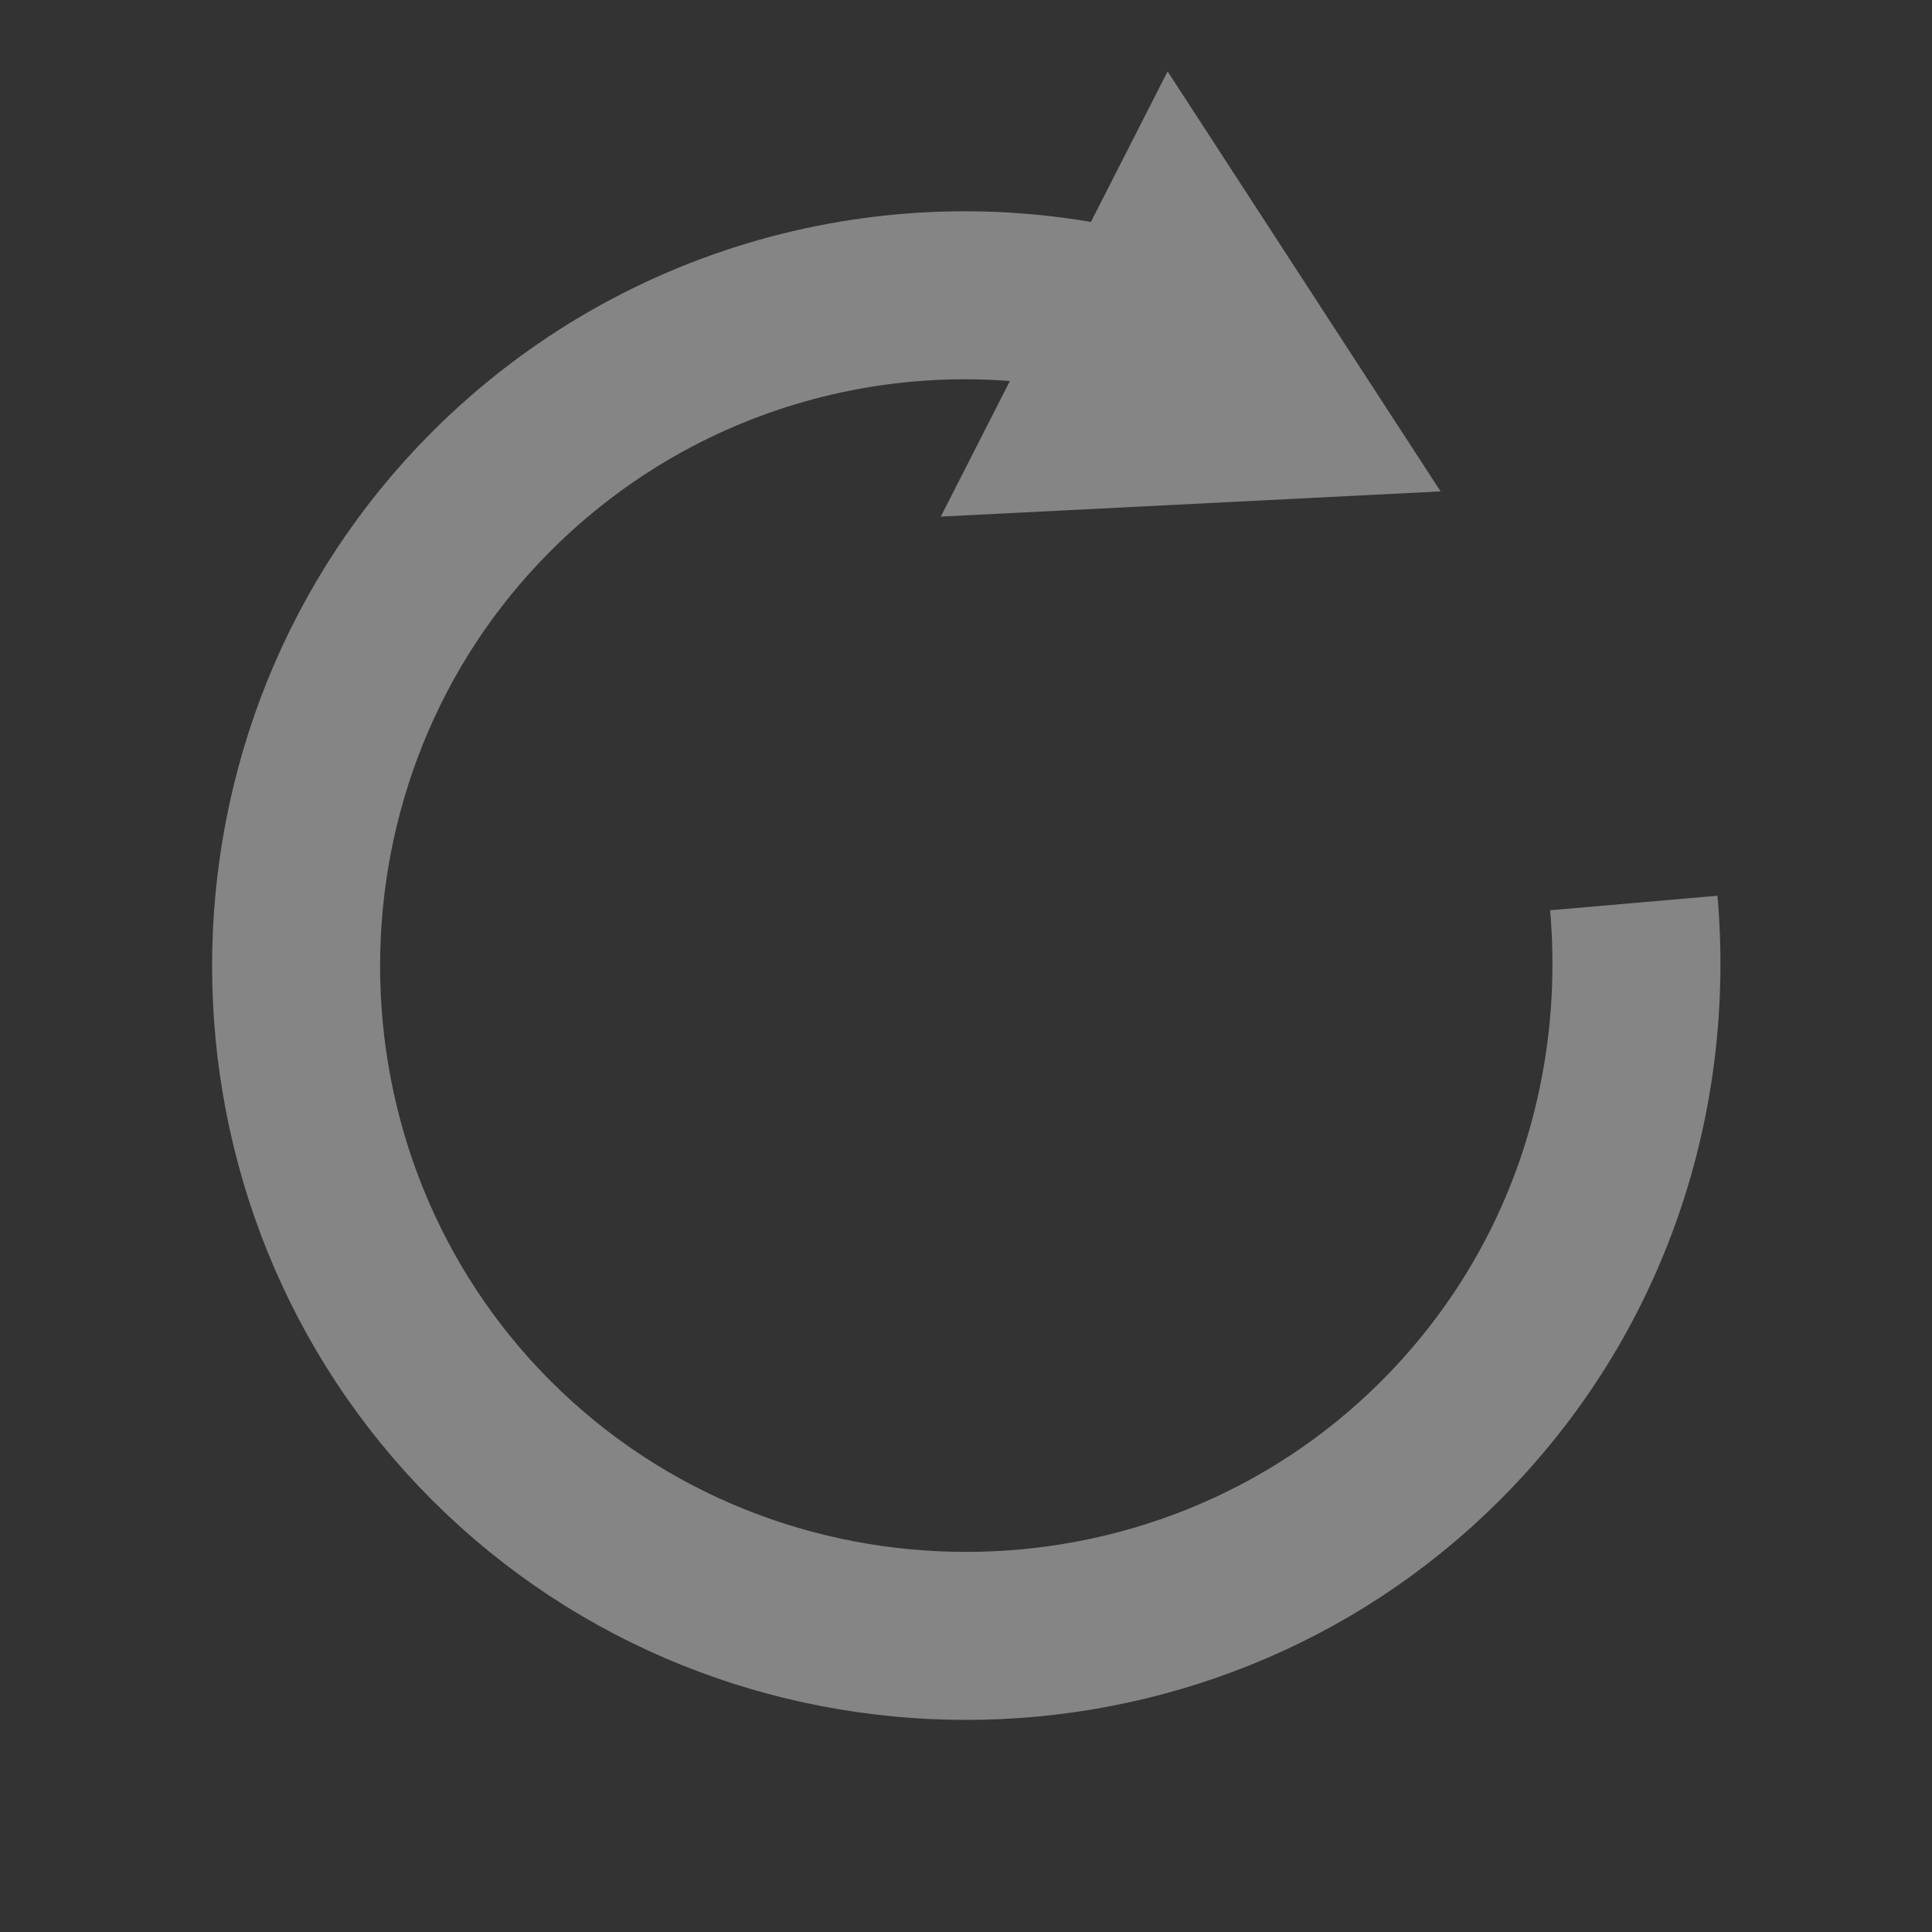 <?xml version="1.0" encoding="utf-8"?>
<!-- Generator: Adobe Illustrator 22.1.0, SVG Export Plug-In . SVG Version: 6.00 Build 0)  -->
<svg version="1.1" id="Layer_1" xmlns="http://www.w3.org/2000/svg" xmlns:xlink="http://www.w3.org/1999/xlink" x="0px" y="0px"
	 viewBox="0 0 46 46" style="enable-background:new 0 0 46 46;" xml:space="preserve">
<rect x="0" y="0" width="46" height="46" fill="#333333" stroke="none"/>
<style type="text/css">
	.st0{opacity:0.4;}
	.st1{fill:none;stroke:#FFFFFF;stroke-width:4;stroke-linejoin:round;}
	.st2{fill:#FFFFFF;}
</style>
<g class="st0">
	<g>
		<path class="st1" d="M38.9,21.5c0.4,4.6-1.1,9.3-4.6,12.8c-6.2,6.2-16.4,6.2-22.6,0s-6.2-16.4,0-22.6c4.1-4.1,9.9-5.5,15.1-4.2"/>
		<g>
			<polygon class="st2" points="22.4,12.3 34.3,11.7 27.8,1.7 			"/>
		</g>
	</g>
</g>
</svg>
